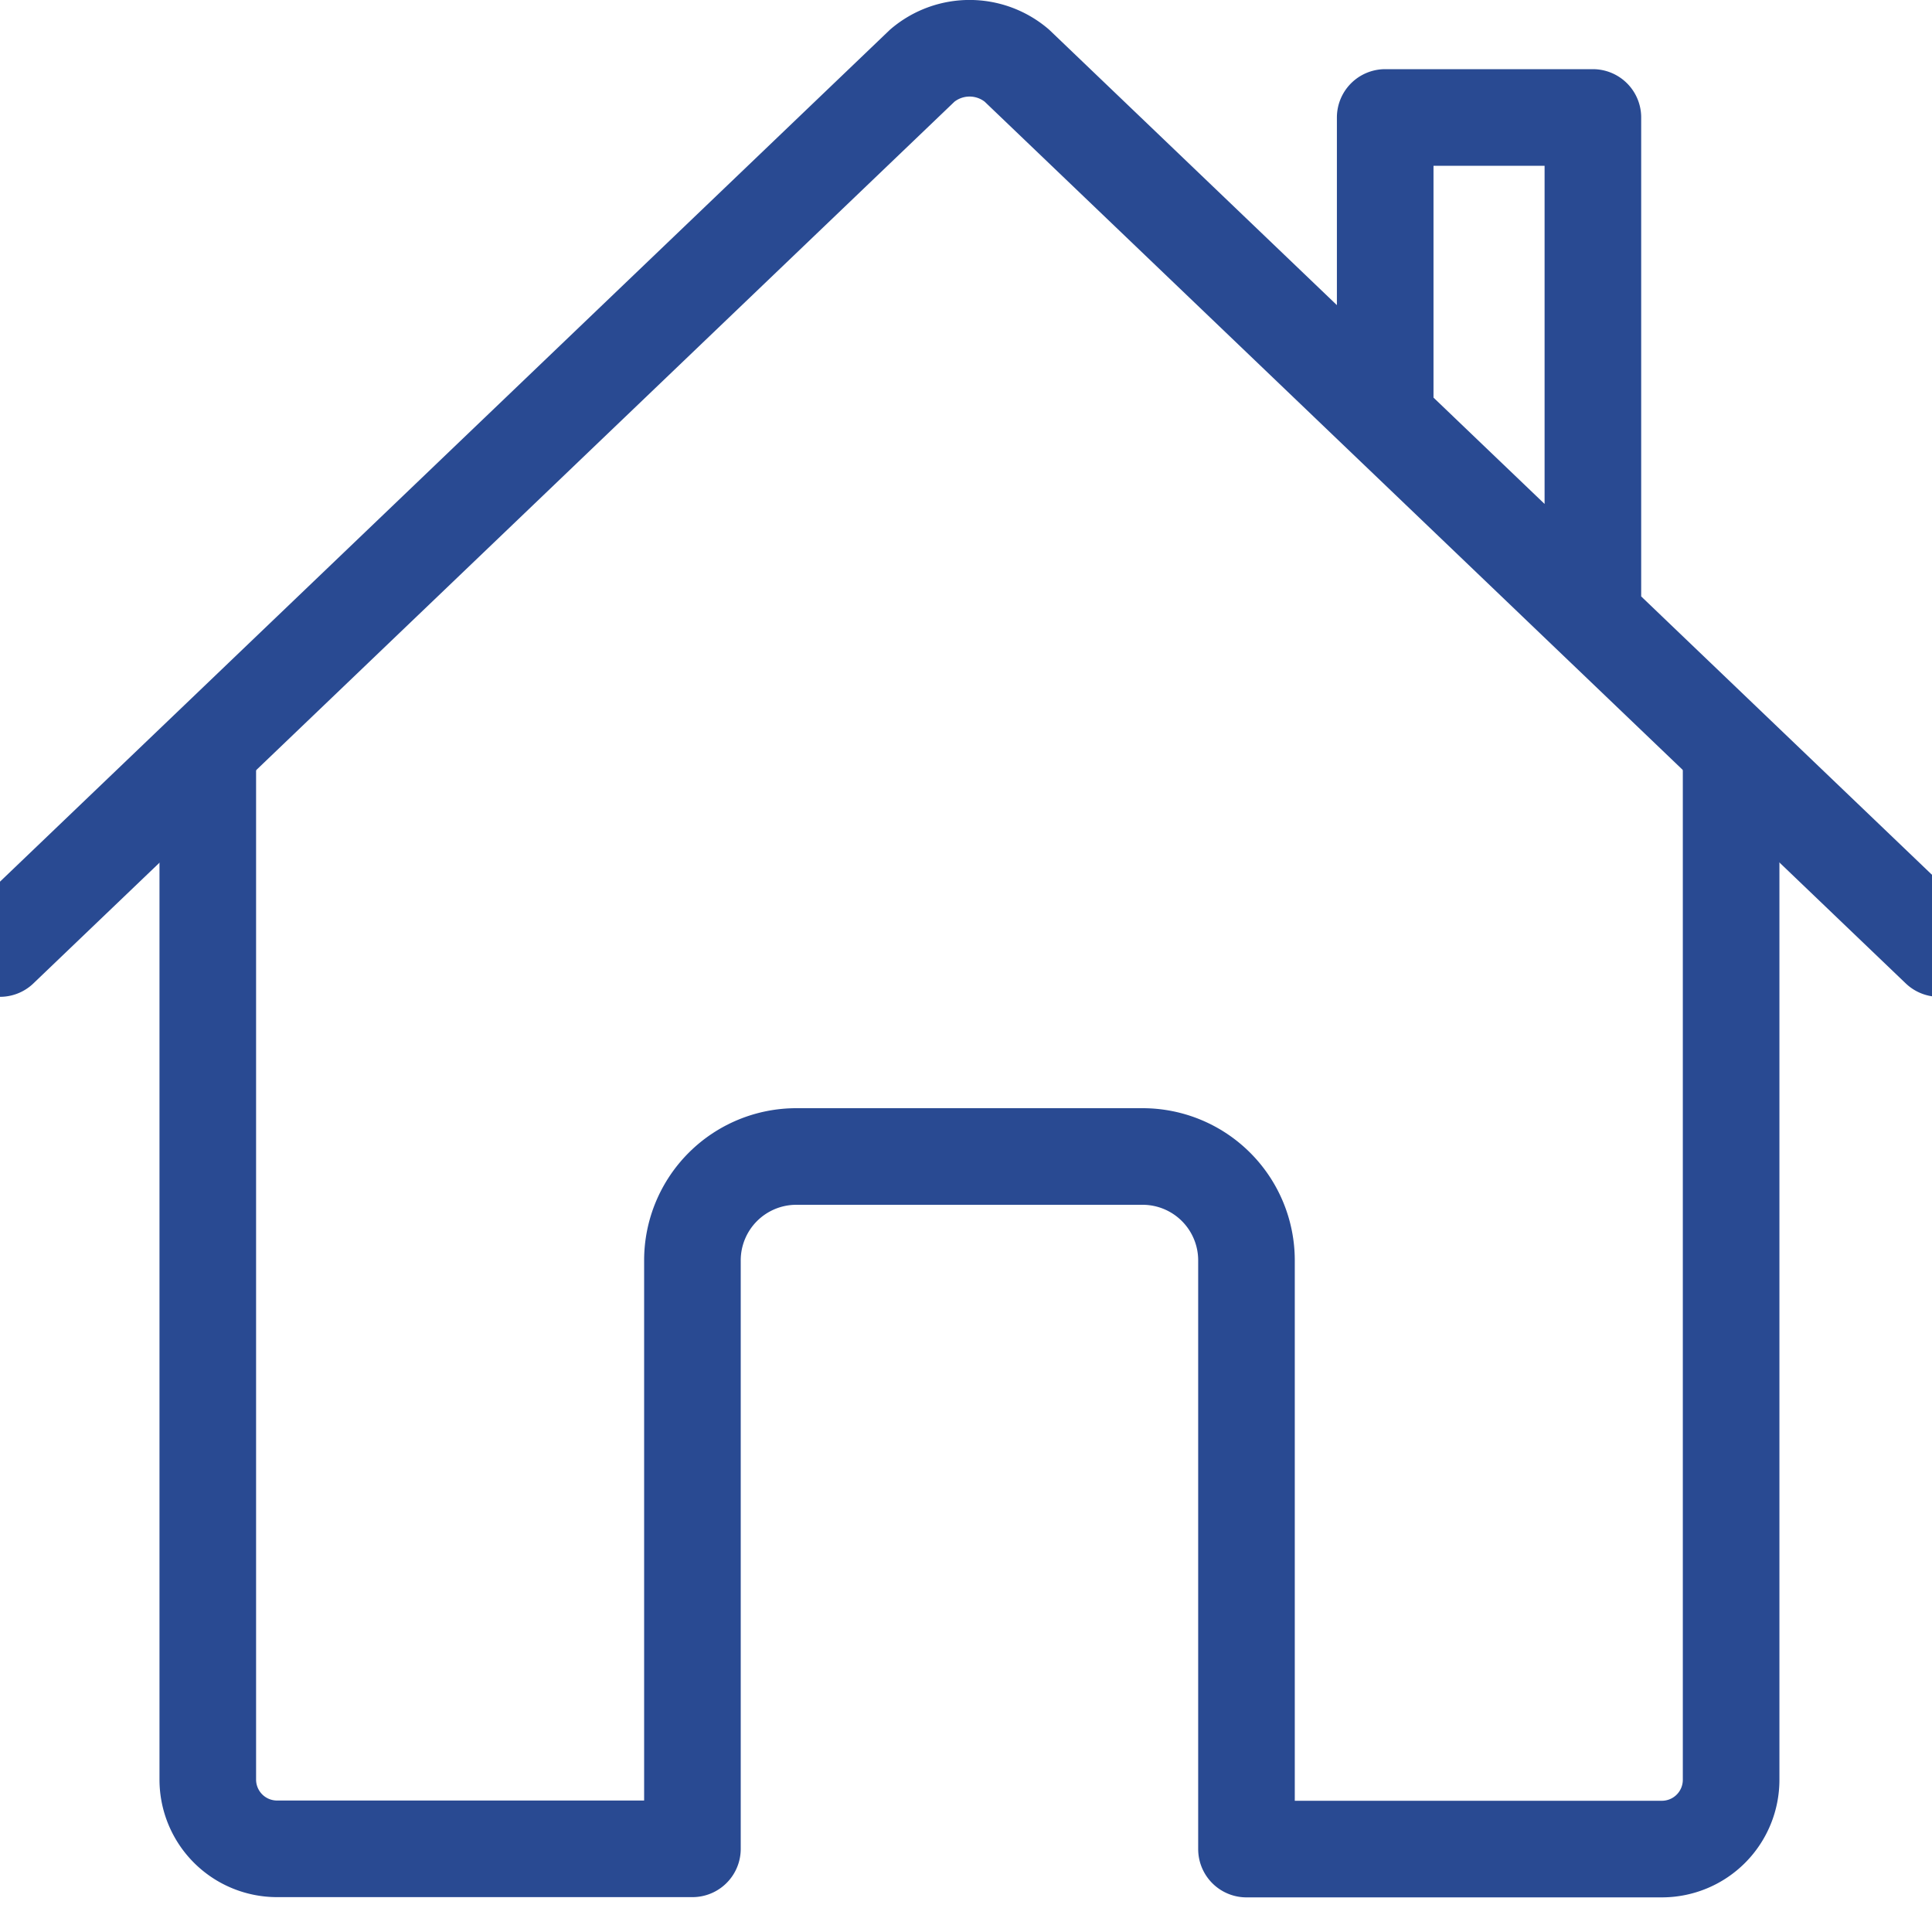 <svg xmlns="http://www.w3.org/2000/svg" xmlns:xlink="http://www.w3.org/1999/xlink" width="40" height="40" viewBox="0 0 40 40"><defs><clipPath id="b"><rect width="40" height="40"/></clipPath></defs><g id="a" clip-path="url(#b)"><g transform="translate(-32 -47.018)"><path d="M80,212v21.149a1.434,1.434,0,0,0,1.434,1.434h8.6V222.4a2.151,2.151,0,0,1,2.151-2.151h7.169a2.151,2.151,0,0,1,2.151,2.151v12.188h8.6a1.434,1.434,0,0,0,1.434-1.434V212" transform="translate(-43.698 -149.287)" fill="none" stroke="#294a92" stroke-linecap="round" stroke-linejoin="round" stroke-width="2"/><path d="M72.148,66.656,53.05,48.374a1.513,1.513,0,0,0-1.952,0L32,66.656m32.979-6.9V49.45h-4.3v6.184" transform="translate(0 0)" fill="none" stroke="#294a92" stroke-linecap="round" stroke-linejoin="round" stroke-width="2"/></g></g></svg>